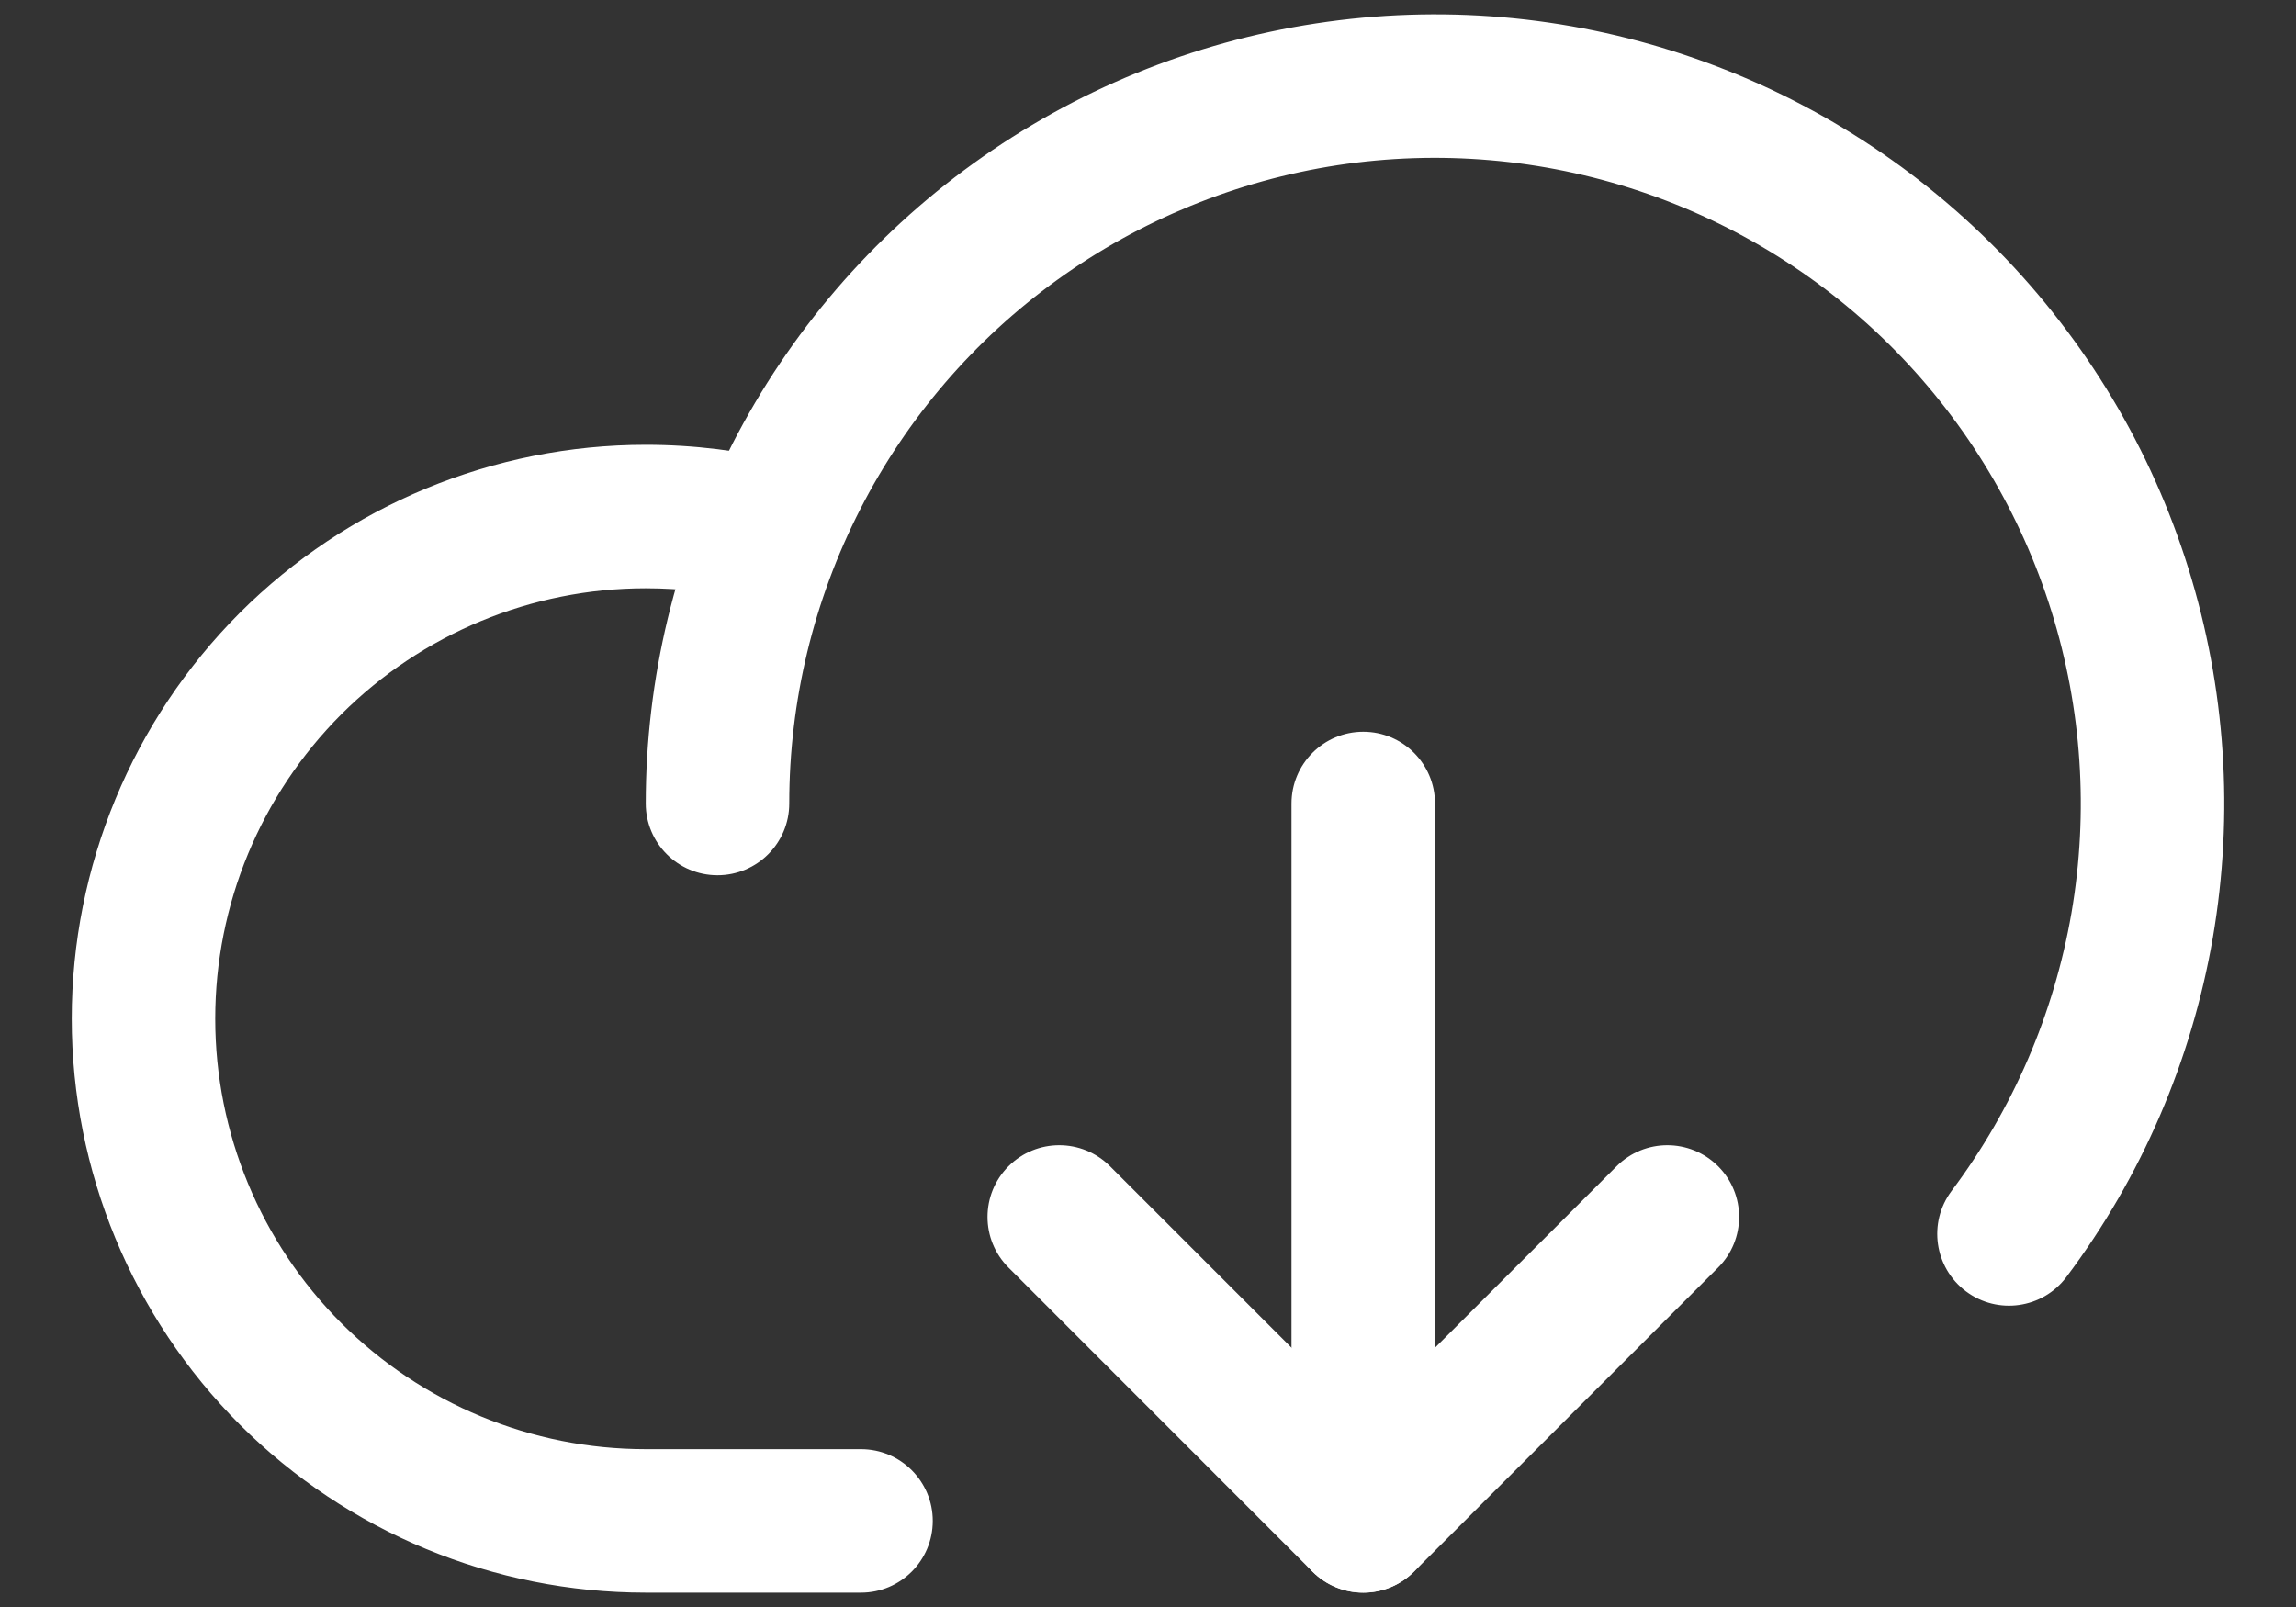 <svg width="20" height="14" viewBox="0 0 20 14" fill="none" xmlns="http://www.w3.org/2000/svg">
<rect x="0" y="0" width="20" height="14" fill="#333333" stroke="none"/>
<path fill-rule="evenodd" clip-rule="evenodd" d="M8.785 10.16C9.029 9.916 9.425 9.916 9.669 10.16L11.875 12.366L14.082 10.16C14.326 9.916 14.721 9.916 14.966 10.16C15.21 10.404 15.21 10.799 14.966 11.043L12.317 13.692C12.073 13.936 11.677 13.936 11.433 13.692L8.785 11.043C8.541 10.799 8.541 10.404 8.785 10.16Z" fill="white"/>
<path fill-rule="evenodd" clip-rule="evenodd" d="M11.875 6.375C12.22 6.375 12.5 6.655 12.5 7V13.25C12.5 13.595 12.22 13.875 11.875 13.875C11.53 13.875 11.25 13.595 11.25 13.25V7C11.25 6.655 11.53 6.375 11.875 6.375Z" fill="white"/>
<path fill-rule="evenodd" clip-rule="evenodd" d="M6.56 5.239C6.254 5.163 5.94 5.125 5.625 5.125C4.631 5.125 3.677 5.52 2.973 6.223C2.27 6.927 1.875 7.88 1.875 8.875C1.875 9.87 2.27 10.823 2.973 11.527C3.677 12.23 4.63 12.625 5.625 12.625H7.5C7.845 12.625 8.125 12.905 8.125 13.25C8.125 13.595 7.845 13.875 7.5 13.875H5.625C4.299 13.875 3.027 13.348 2.089 12.411C1.152 11.473 0.625 10.201 0.625 8.875C0.625 7.549 1.152 6.277 2.089 5.339C3.027 4.402 4.299 3.875 5.625 3.875M5.625 3.875C6.042 3.875 6.457 3.926 6.862 4.026C7.197 4.11 7.401 4.449 7.317 4.784C7.234 5.119 6.895 5.323 6.56 5.239" fill="white"/>
<path fill-rule="evenodd" clip-rule="evenodd" d="M14.279 1.664C13.433 1.382 12.533 1.305 11.652 1.439C10.771 1.574 9.934 1.916 9.211 2.437C8.488 2.958 7.899 3.643 7.493 4.437C7.087 5.23 6.875 6.109 6.875 7C6.875 7.345 6.595 7.625 6.25 7.625C5.905 7.625 5.625 7.345 5.625 7C5.625 5.911 5.884 4.837 6.38 3.867C6.877 2.898 7.596 2.06 8.48 1.423C9.364 0.786 10.386 0.368 11.463 0.204C12.54 0.039 13.641 0.133 14.674 0.478C15.707 0.822 16.644 1.407 17.407 2.185C18.17 2.963 18.738 3.91 19.062 4.95C19.387 5.99 19.46 7.092 19.276 8.166C19.091 9.239 18.654 10.254 18 11.125C17.793 11.401 17.401 11.457 17.125 11.25C16.849 11.043 16.793 10.651 17 10.375C17.535 9.662 17.892 8.832 18.044 7.954C18.195 7.075 18.135 6.174 17.869 5.323C17.603 4.472 17.139 3.697 16.515 3.06C15.891 2.424 15.124 1.946 14.279 1.664Z" fill="white"/>
</svg>
